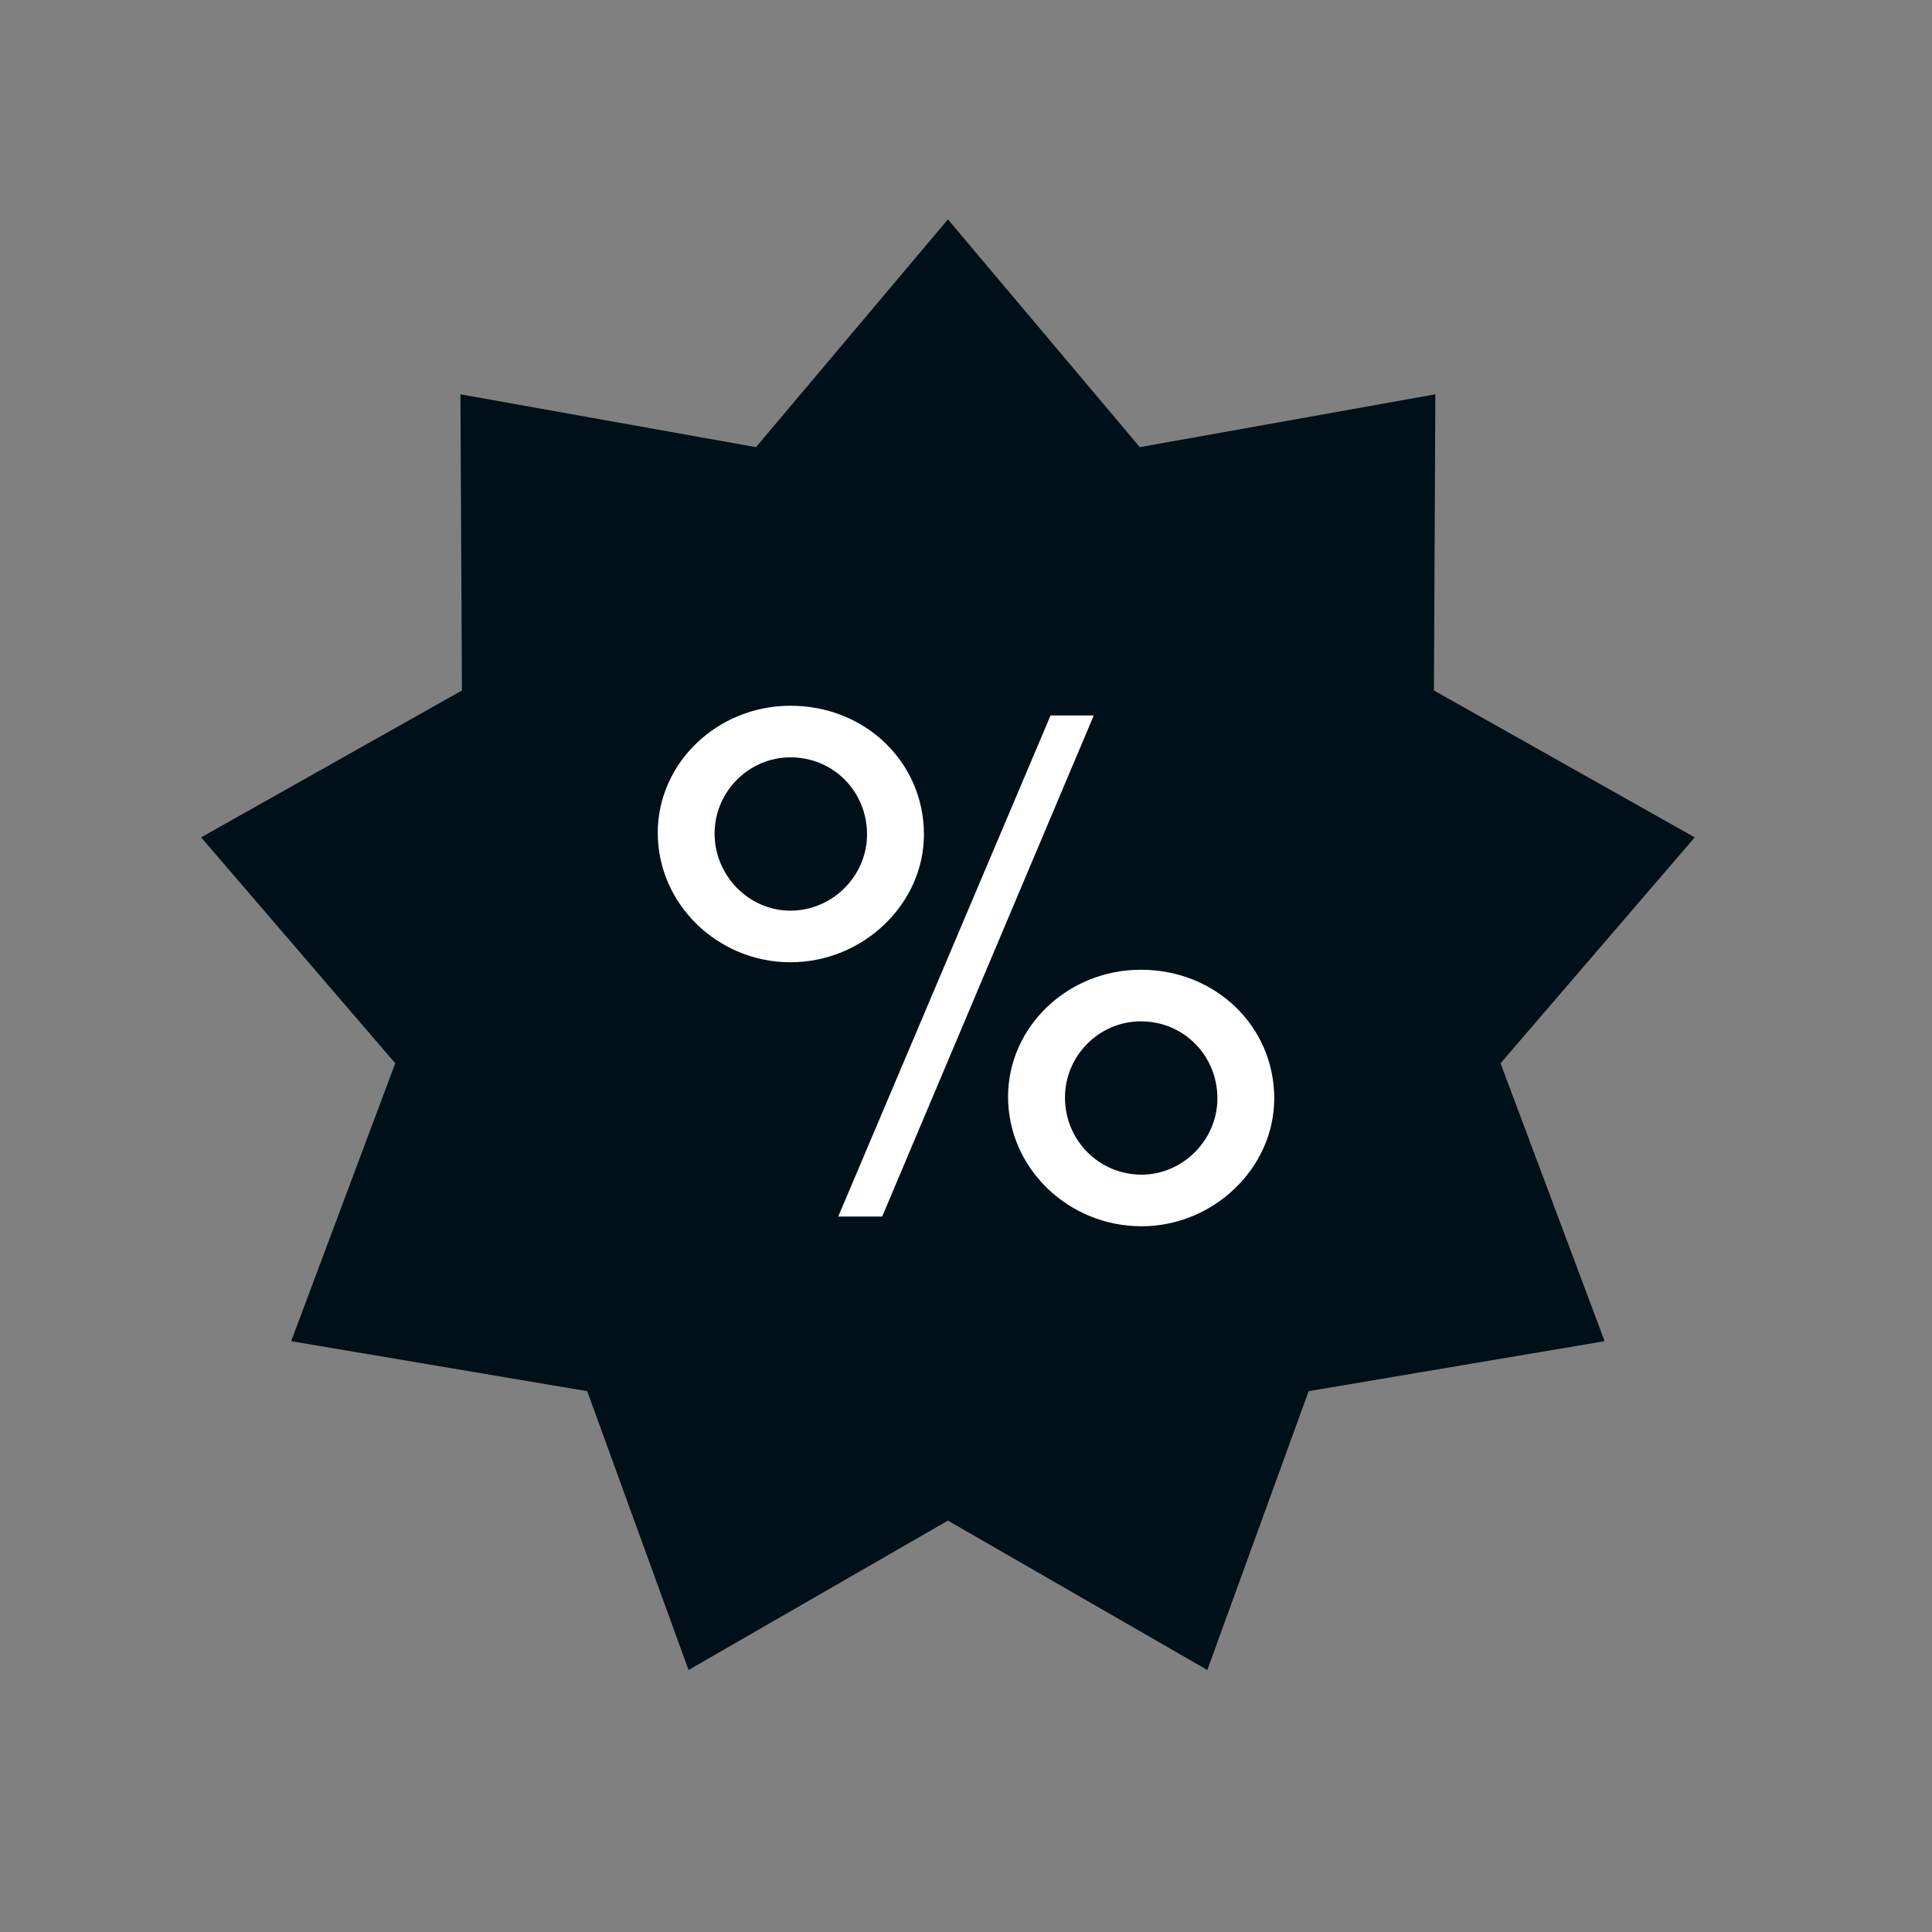 <svg width="31" height="31" viewBox="0 0 31 31" fill="none" xmlns="http://www.w3.org/2000/svg"><rect x="0" y="0" width="31" height="31" fill="#808080" stroke="none"/><path d="M15.21 3.52L18.289 7.175L23.031 6.327L23.008 11.079L27.193 13.436L24.077 17.061L25.747 21.52L20.998 22.322L19.372 26.796L15.21 24.399L11.048 26.796L9.422 22.322L4.672 21.52L6.342 17.061L3.227 13.436L7.412 11.079L7.388 6.327L12.13 7.175L15.21 3.52Z" fill="#001018"></path><path d="M12.683 15.44C13.851 15.44 14.825 14.504 14.825 13.388C14.825 12.236 13.888 11.324 12.683 11.324C11.515 11.324 10.554 12.236 10.554 13.364C10.554 14.504 11.515 15.44 12.683 15.44ZM13.45 19.52H14.155L17.55 11.48H16.857L13.45 19.52ZM12.683 14.612C12.014 14.612 11.466 14.048 11.466 13.376C11.466 12.704 12.014 12.152 12.683 12.152C13.377 12.152 13.912 12.704 13.912 13.388C13.912 14.06 13.352 14.612 12.683 14.612ZM16.175 17.6C16.175 18.74 17.137 19.676 18.317 19.676C19.473 19.676 20.446 18.74 20.446 17.624C20.446 16.472 19.509 15.56 18.305 15.56C17.137 15.56 16.175 16.472 16.175 17.6ZM17.088 17.612C17.088 16.94 17.635 16.388 18.305 16.388C18.998 16.388 19.534 16.94 19.534 17.624C19.534 18.296 18.974 18.848 18.317 18.848C17.635 18.848 17.088 18.296 17.088 17.612Z" fill="white"></path></svg>